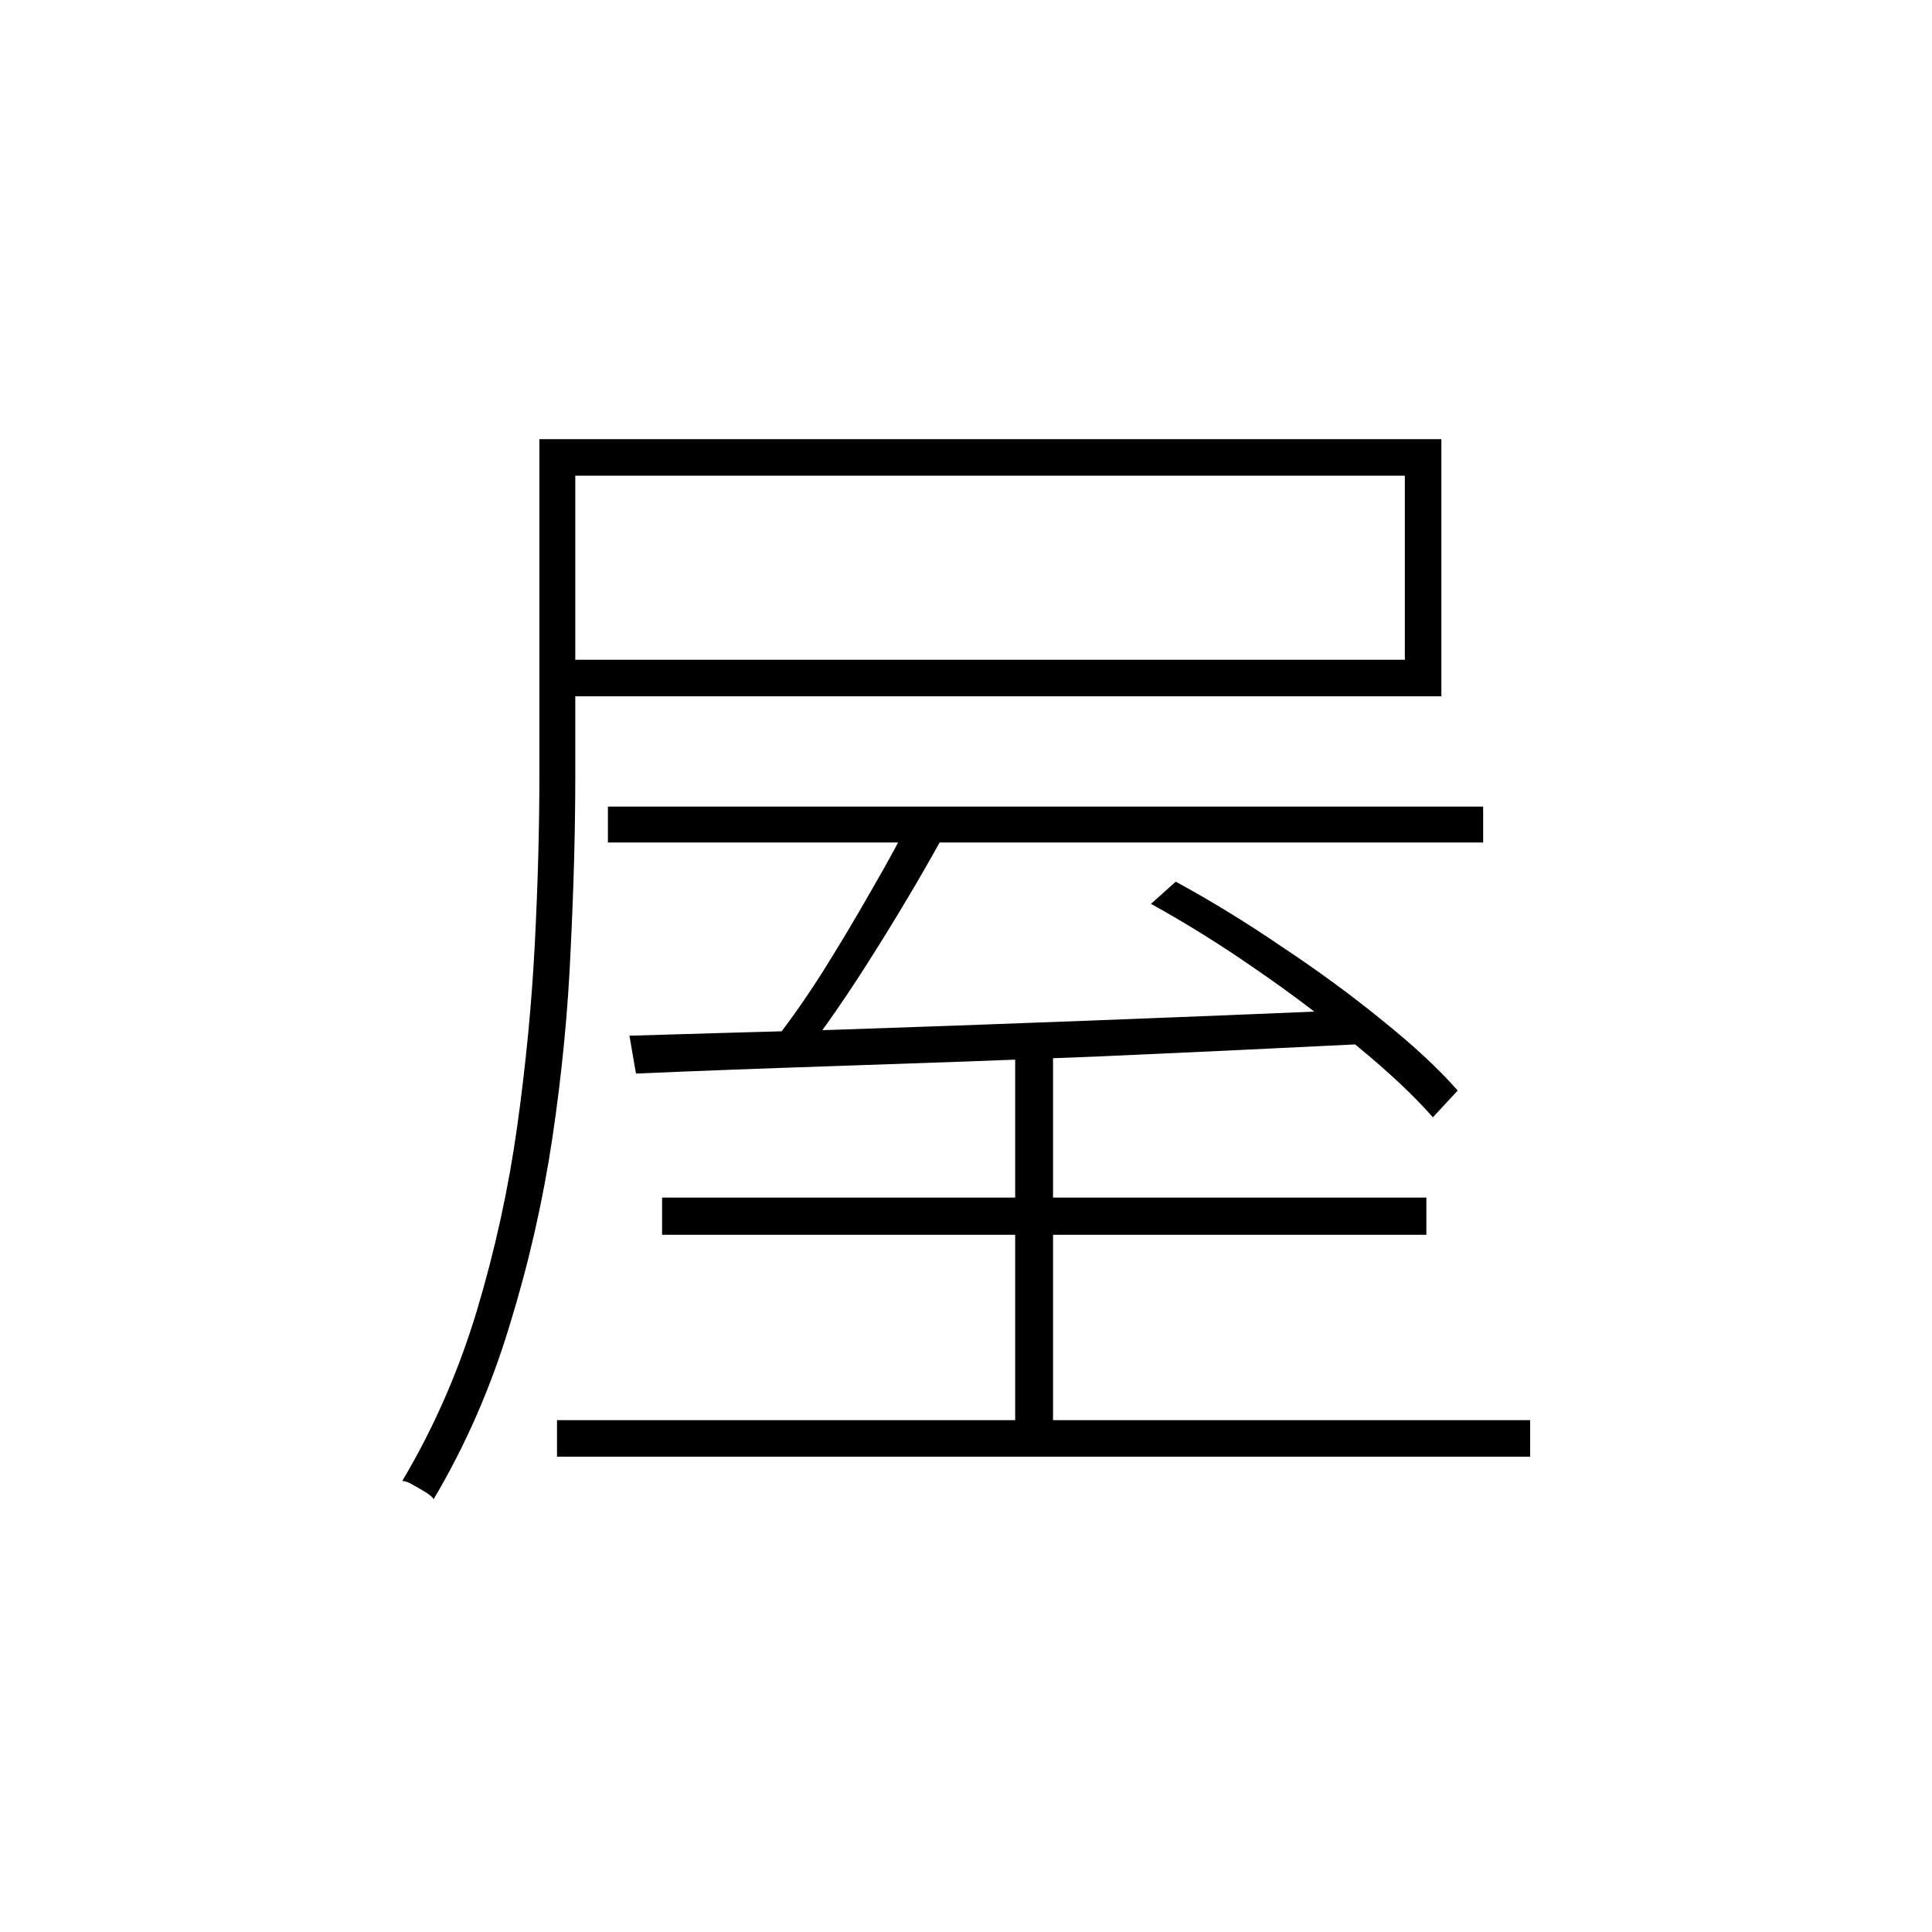 <?xml version="1.0" ?>
<svg xmlns="http://www.w3.org/2000/svg" version="1.1" width="600" height="600">
  <defs/>
  <g>
    <path stroke-width="0" fill="rgb(0, 0, 0)" opacity="1.0" d="M 167.51 136.378 C 171.226 136.378 174.942 136.378 178.658 136.378 C 178.658 171.243 178.658 206.108 178.658 240.973 C 178.658 257.324 178.185 275.162 177.239 294.486 C 176.428 313.676 174.536 333.27 171.563 353.27 C 168.591 373.135 164.132 392.662 158.186 411.851 C 152.375 431.041 144.538 448.946 134.673 465.568 C 134.268 464.892 133.389 464.149 132.038 463.338 C 130.687 462.527 129.403 461.784 128.187 461.108 C 127.106 460.432 126.025 460.027 124.944 459.892 C 134.673 443.541 142.375 425.973 148.051 407.189 C 153.727 388.27 157.916 369.149 160.618 349.824 C 163.321 330.5 165.145 311.581 166.091 293.068 C 167.037 274.554 167.51 257.189 167.51 240.973 C 167.51 206.108 167.51 171.243 167.51 136.378M 172.982 136.378 C 264.533 136.378 356.083 136.378 447.634 136.378 C 447.634 163.0 447.634 189.622 447.634 216.243 C 356.083 216.243 264.533 216.243 172.982 216.243 C 172.982 212.459 172.982 208.676 172.982 204.892 C 260.75 204.892 348.516 204.892 436.283 204.892 C 436.283 185.838 436.283 166.784 436.283 147.73 C 348.516 147.73 260.75 147.73 172.982 147.73 C 172.982 143.946 172.982 140.162 172.982 136.378M 188.792 250.5 C 279.397 250.5 370.002 250.5 460.606 250.5 C 460.606 254.216 460.606 257.932 460.606 261.649 C 370.002 261.649 279.397 261.649 188.792 261.649 C 188.792 257.932 188.792 254.216 188.792 250.5M 205.616 371.919 C 284.735 371.919 363.854 371.919 442.972 371.919 C 442.972 375.77 442.972 379.622 442.972 383.473 C 363.854 383.473 284.735 383.473 205.616 383.473 C 205.616 379.622 205.616 375.77 205.616 371.919M 172.982 441.041 C 273.722 441.041 374.461 441.041 475.201 441.041 C 475.201 444.824 475.201 448.608 475.201 452.392 C 374.461 452.392 273.722 452.392 172.982 452.392 C 172.982 448.608 172.982 444.824 172.982 441.041M 315.274 327.527 C 319.193 327.527 323.112 327.527 327.031 327.527 C 327.031 367.459 327.031 407.392 327.031 447.324 C 323.112 447.324 319.193 447.324 315.274 447.324 C 315.274 407.392 315.274 367.459 315.274 327.527M 195.481 321.649 C 213.319 321.108 234.399 320.5 258.723 319.824 C 283.181 319.014 309.531 318.068 337.773 316.986 C 366.151 315.905 394.596 314.757 423.108 313.541 C 422.838 317.122 422.568 320.703 422.297 324.284 C 395.136 325.635 367.772 326.919 340.206 328.135 C 312.774 329.216 286.762 330.162 262.168 330.973 C 237.71 331.784 216.157 332.595 197.509 333.405 C 196.833 329.486 196.157 325.568 195.481 321.649M 283.856 251.919 C 287.505 253.338 291.154 254.757 294.802 256.176 C 288.316 268.203 280.749 281.108 272.1 294.892 C 263.587 308.541 255.547 320.162 247.979 329.757 C 244.872 328.338 241.764 326.919 238.656 325.5 C 243.926 319.014 249.331 311.446 254.871 302.797 C 260.412 294.014 265.749 285.095 270.884 276.041 C 276.154 266.986 280.479 258.946 283.856 251.919M 357.435 280.703 C 360.002 278.405 362.57 276.108 365.137 273.811 C 376.083 279.757 387.096 286.514 398.177 294.081 C 409.393 301.514 419.797 309.149 429.392 316.986 C 438.986 324.689 446.756 331.919 452.702 338.676 C 450.134 341.446 447.566 344.216 444.999 346.986 C 439.053 340.23 431.216 332.865 421.486 324.892 C 411.892 316.784 401.487 308.878 390.271 301.176 C 379.191 293.473 368.246 286.649 357.435 280.703"/>
  </g>
</svg>
